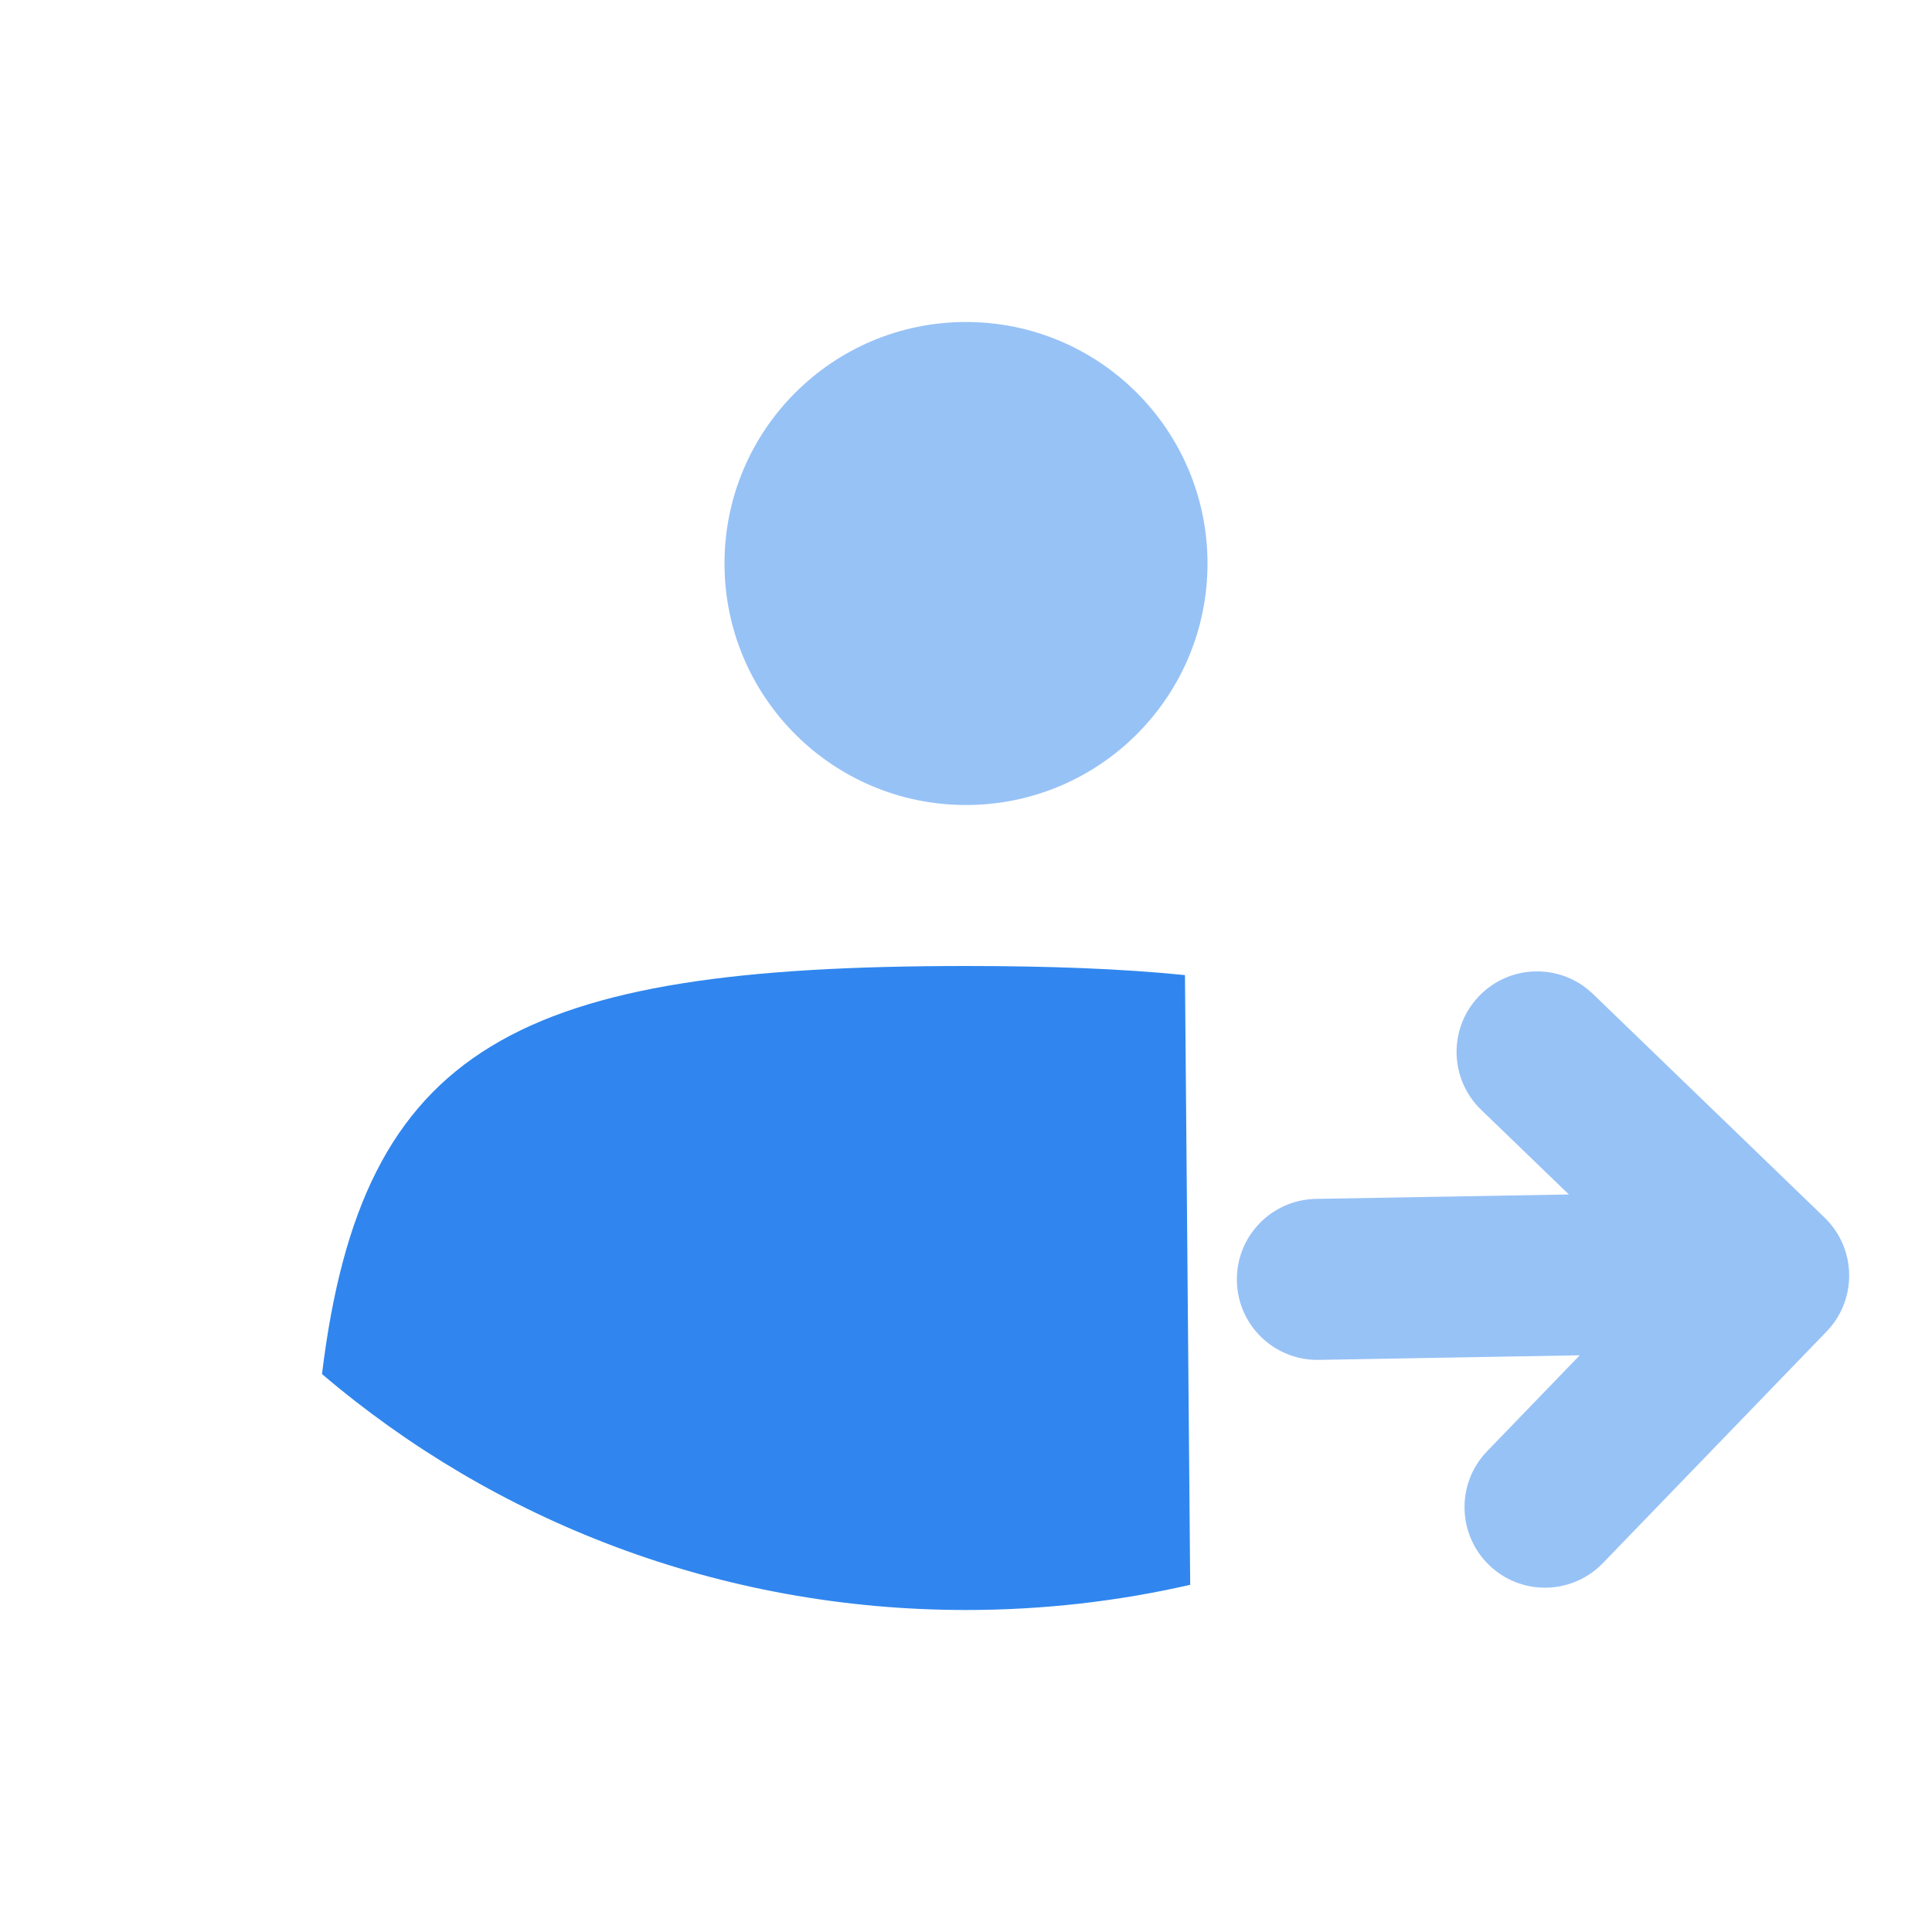 <svg width="24" height="24" viewBox="0 0 24 24" fill="none" xmlns="http://www.w3.org/2000/svg">
<circle opacity="0.5" cx="12" cy="7" r="3" fill="#3086EE"/>
<path d="M4 17.069C4.498 12.973 6.435 12 12 12C13.025 12 13.928 12.033 14.72 12.113L14.785 19.687C13.89 19.892 12.958 20 12 20C8.94 20 6.143 18.895 4 17.069Z" fill="#3086EE"/>
<path opacity="0.5" d="M19.912 19.417C19.528 19.815 18.895 19.826 18.498 19.442C18.101 19.058 18.09 18.425 18.473 18.028L19.624 16.836L16.382 16.893C15.83 16.902 15.374 16.463 15.365 15.91C15.355 15.358 15.795 14.903 16.347 14.893L19.489 14.838L18.399 13.786C18.002 13.402 17.991 12.769 18.375 12.372C18.758 11.975 19.391 11.964 19.788 12.347L22.666 15.126C23.063 15.51 23.074 16.143 22.691 16.54L19.912 19.417Z" fill="#3086EE"/>
</svg>
